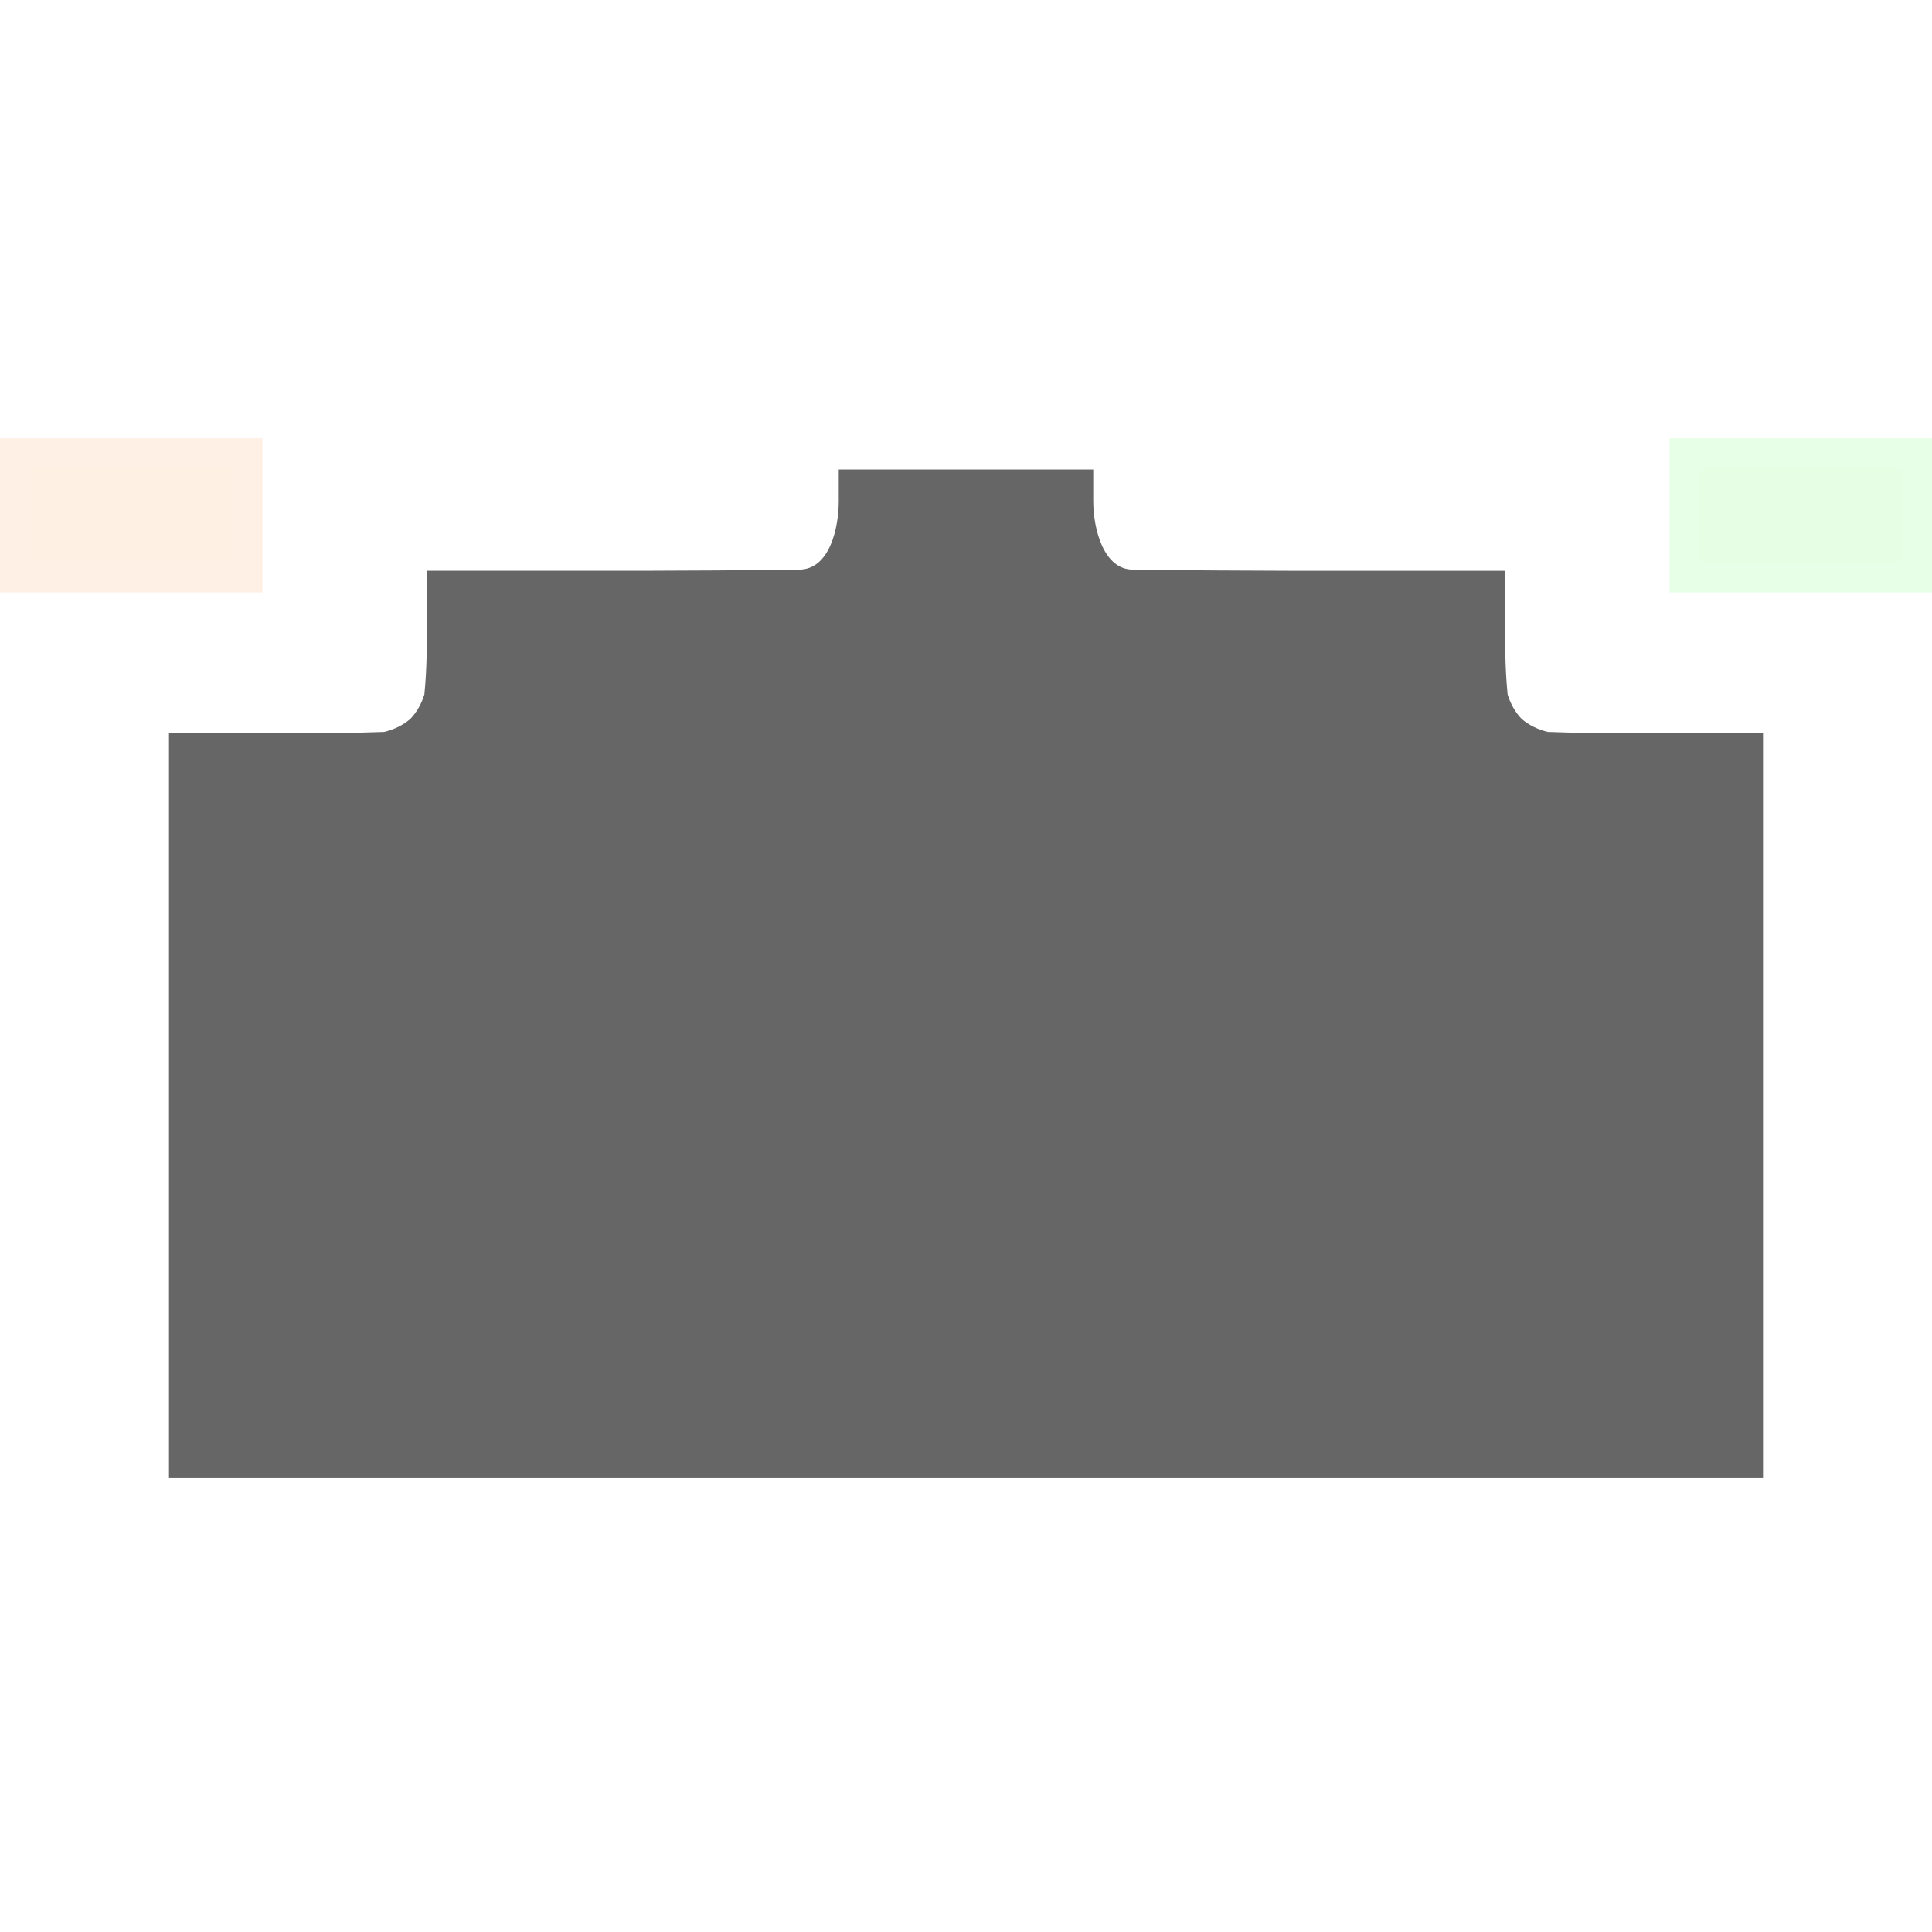 <?xml version="1.0" encoding="UTF-8" standalone="no"?>
<!-- Created with Inkscape (http://www.inkscape.org/) -->

<svg
   width="512"
   height="512"
   viewBox="0 0 135.467 135.467"
   version="1.1"
   id="svg5"
   inkscape:version="1.3.1 (91b66b0783, 2023-11-16, custom)"
   sodipodi:docname="nm-no-connection.svg"
   xmlns:inkscape="http://www.inkscape.org/namespaces/inkscape"
   xmlns:sodipodi="http://sodipodi.sourceforge.net/DTD/sodipodi-0.dtd"
   xmlns="http://www.w3.org/2000/svg"
   xmlns:svg="http://www.w3.org/2000/svg">
  <sodipodi:namedview
     id="namedview7"
     pagecolor="#505050"
     bordercolor="#ffffff"
     borderopacity="1"
     inkscape:showpageshadow="0"
     inkscape:pageopacity="0"
     inkscape:pagecheckerboard="1"
     inkscape:deskcolor="#505050"
     inkscape:document-units="mm"
     showgrid="false"
     inkscape:zoom="0.56071358"
     inkscape:cx="466.37002"
     inkscape:cy="287.13412"
     inkscape:window-width="1920"
     inkscape:window-height="1076"
     inkscape:window-x="1864"
     inkscape:window-y="0"
     inkscape:window-maximized="0"
     inkscape:current-layer="layer1" />
  <defs
     id="defs2">
    <filter
       inkscape:collect="always"
       style="color-interpolation-filters:sRGB"
       id="filter11602"
       x="-0.069"
       y="-0.148"
       width="1.138"
       height="1.297">
      <feGaussianBlur
         inkscape:collect="always"
         stdDeviation="0.407"
         id="feGaussianBlur11604" />
    </filter>
    <filter
       inkscape:collect="always"
       style="color-interpolation-filters:sRGB"
       id="filter12332"
       x="-0.069"
       y="-0.148"
       width="1.138"
       height="1.297">
      <feGaussianBlur
         inkscape:collect="always"
         stdDeviation="0.407"
         id="feGaussianBlur12334" />
    </filter>
  </defs>
  <g
     inkscape:label="Layer 1"
     inkscape:groupmode="layer"
     id="layer1">
    <path
       id="rect1222"
       style="fill:#ffffff;fill-opacity:1;stroke:none;stroke-width:0.2;stroke-linecap:round;stroke-linejoin:round;paint-order:fill markers stroke"
       d="m 51.399,22.167 v 8.032 H 20.047 v 12.932 H -1.6666667e-6 V 113.3 H 135.467 V 43.13 H 115.42 V 30.199 H 84.067 v -8.032 z m 2.562,2.784 h 28.074 v 7.902 H 112.969 V 45.252 H 132.737 V 110.191 H 2.73 V 45.252 H 22.498 V 32.853 h 31.463 z"
       sodipodi:nodetypes="cccccccccccccccccccccccccc" />
    <rect
       style="opacity:0.1;fill:#ff6600;fill-opacity:1;stroke:none;stroke-width:0.2;stroke-linecap:round;stroke-linejoin:round;paint-order:fill markers stroke"
       id="rect1748"
       width="18.401"
       height="10.815"
       x="-1.6666667e-06"
       y="30.728" />
    <path
       id="rect1748-35"
       style="opacity:0.1;fill:#ffcc00;fill-opacity:1;stroke:none;stroke-width:0.2;stroke-linecap:round;stroke-linejoin:round;paint-order:fill markers stroke;filter:url(#filter12332)"
       d="m 2.118,39.425 c 4.722,0 9.444,0 14.166,0 0,-2.193 0,-4.387 0,-6.58 -4.722,0 -9.444,0 -14.166,0 0,2.193 0,4.387 0,6.58 z" />
    <rect
       style="fill:#00ff00;fill-opacity:1;stroke:none;stroke-width:0.2;stroke-linecap:round;stroke-linejoin:round;paint-order:fill markers stroke;opacity:0.1"
       id="rect1748-3"
       width="18.401"
       height="10.815"
       x="117.065"
       y="30.728" />
    <path
       id="rect1748-3-6"
       style="opacity:0.1;fill:#ffff00;fill-opacity:1;stroke:none;stroke-width:0.2;stroke-linecap:round;stroke-linejoin:round;paint-order:fill markers stroke;filter:url(#filter11602)"
       d="m 119.182,39.425 c 4.723,0 9.445,0 14.168,0 0,-2.193 0,-4.387 0,-6.58 -4.723,0 -9.445,0 -14.168,0 0,2.193 0,4.387 0,6.58 z" />
    <path
       id="path15358"
       style="opacity:0.6;fill:#000000;fill-opacity:1;stroke:none;stroke-width:0.163;stroke-linecap:round;stroke-linejoin:round;paint-order:fill markers stroke"
       d="m 58.811,32.922 v 2.21 c 0,1.918 -0.648,4.808 -2.788,4.808 -3.9,0.055 -8.011,0.072 -10.945,0.08 h -15.16 -0.002 c -0.007,0.598 -0.002,1.197 0.002,1.796 v 4.02 c -0.02,0.954 -0.067,1.906 -0.161,2.855 -0.197,0.643 -0.526,1.239 -0.978,1.71 -0.513,0.449 -1.156,0.753 -1.839,0.919 -1.898,0.069 -3.798,0.091 -5.698,0.099 h -4.842 c -1.517,-0.005 -3.035,-0.009 -4.551,0 V 103.603 H 123.618 V 51.42 c -1.517,-0.009 -3.034,-0.005 -4.551,0 h -4.842 c -1.9,-0.008 -3.8,-0.03 -5.698,-0.099 -0.683,-0.166 -1.326,-0.47 -1.839,-0.919 -0.452,-0.471 -0.782,-1.067 -0.978,-1.71 -0.094,-0.949 -0.142,-1.902 -0.161,-2.855 v -4.02 c 0.004,-0.599 0.009,-1.198 0.002,-1.796 h -0.002 -15.16 c -2.934,-0.008 -7.045,-0.025 -10.945,-0.08 -2.079,0 -2.788,-2.89 -2.788,-4.808 V 32.922 H 58.811 Z"
       sodipodi:nodetypes="ssccccccccccccccccccccccccccsccs" />
  </g>
</svg>

